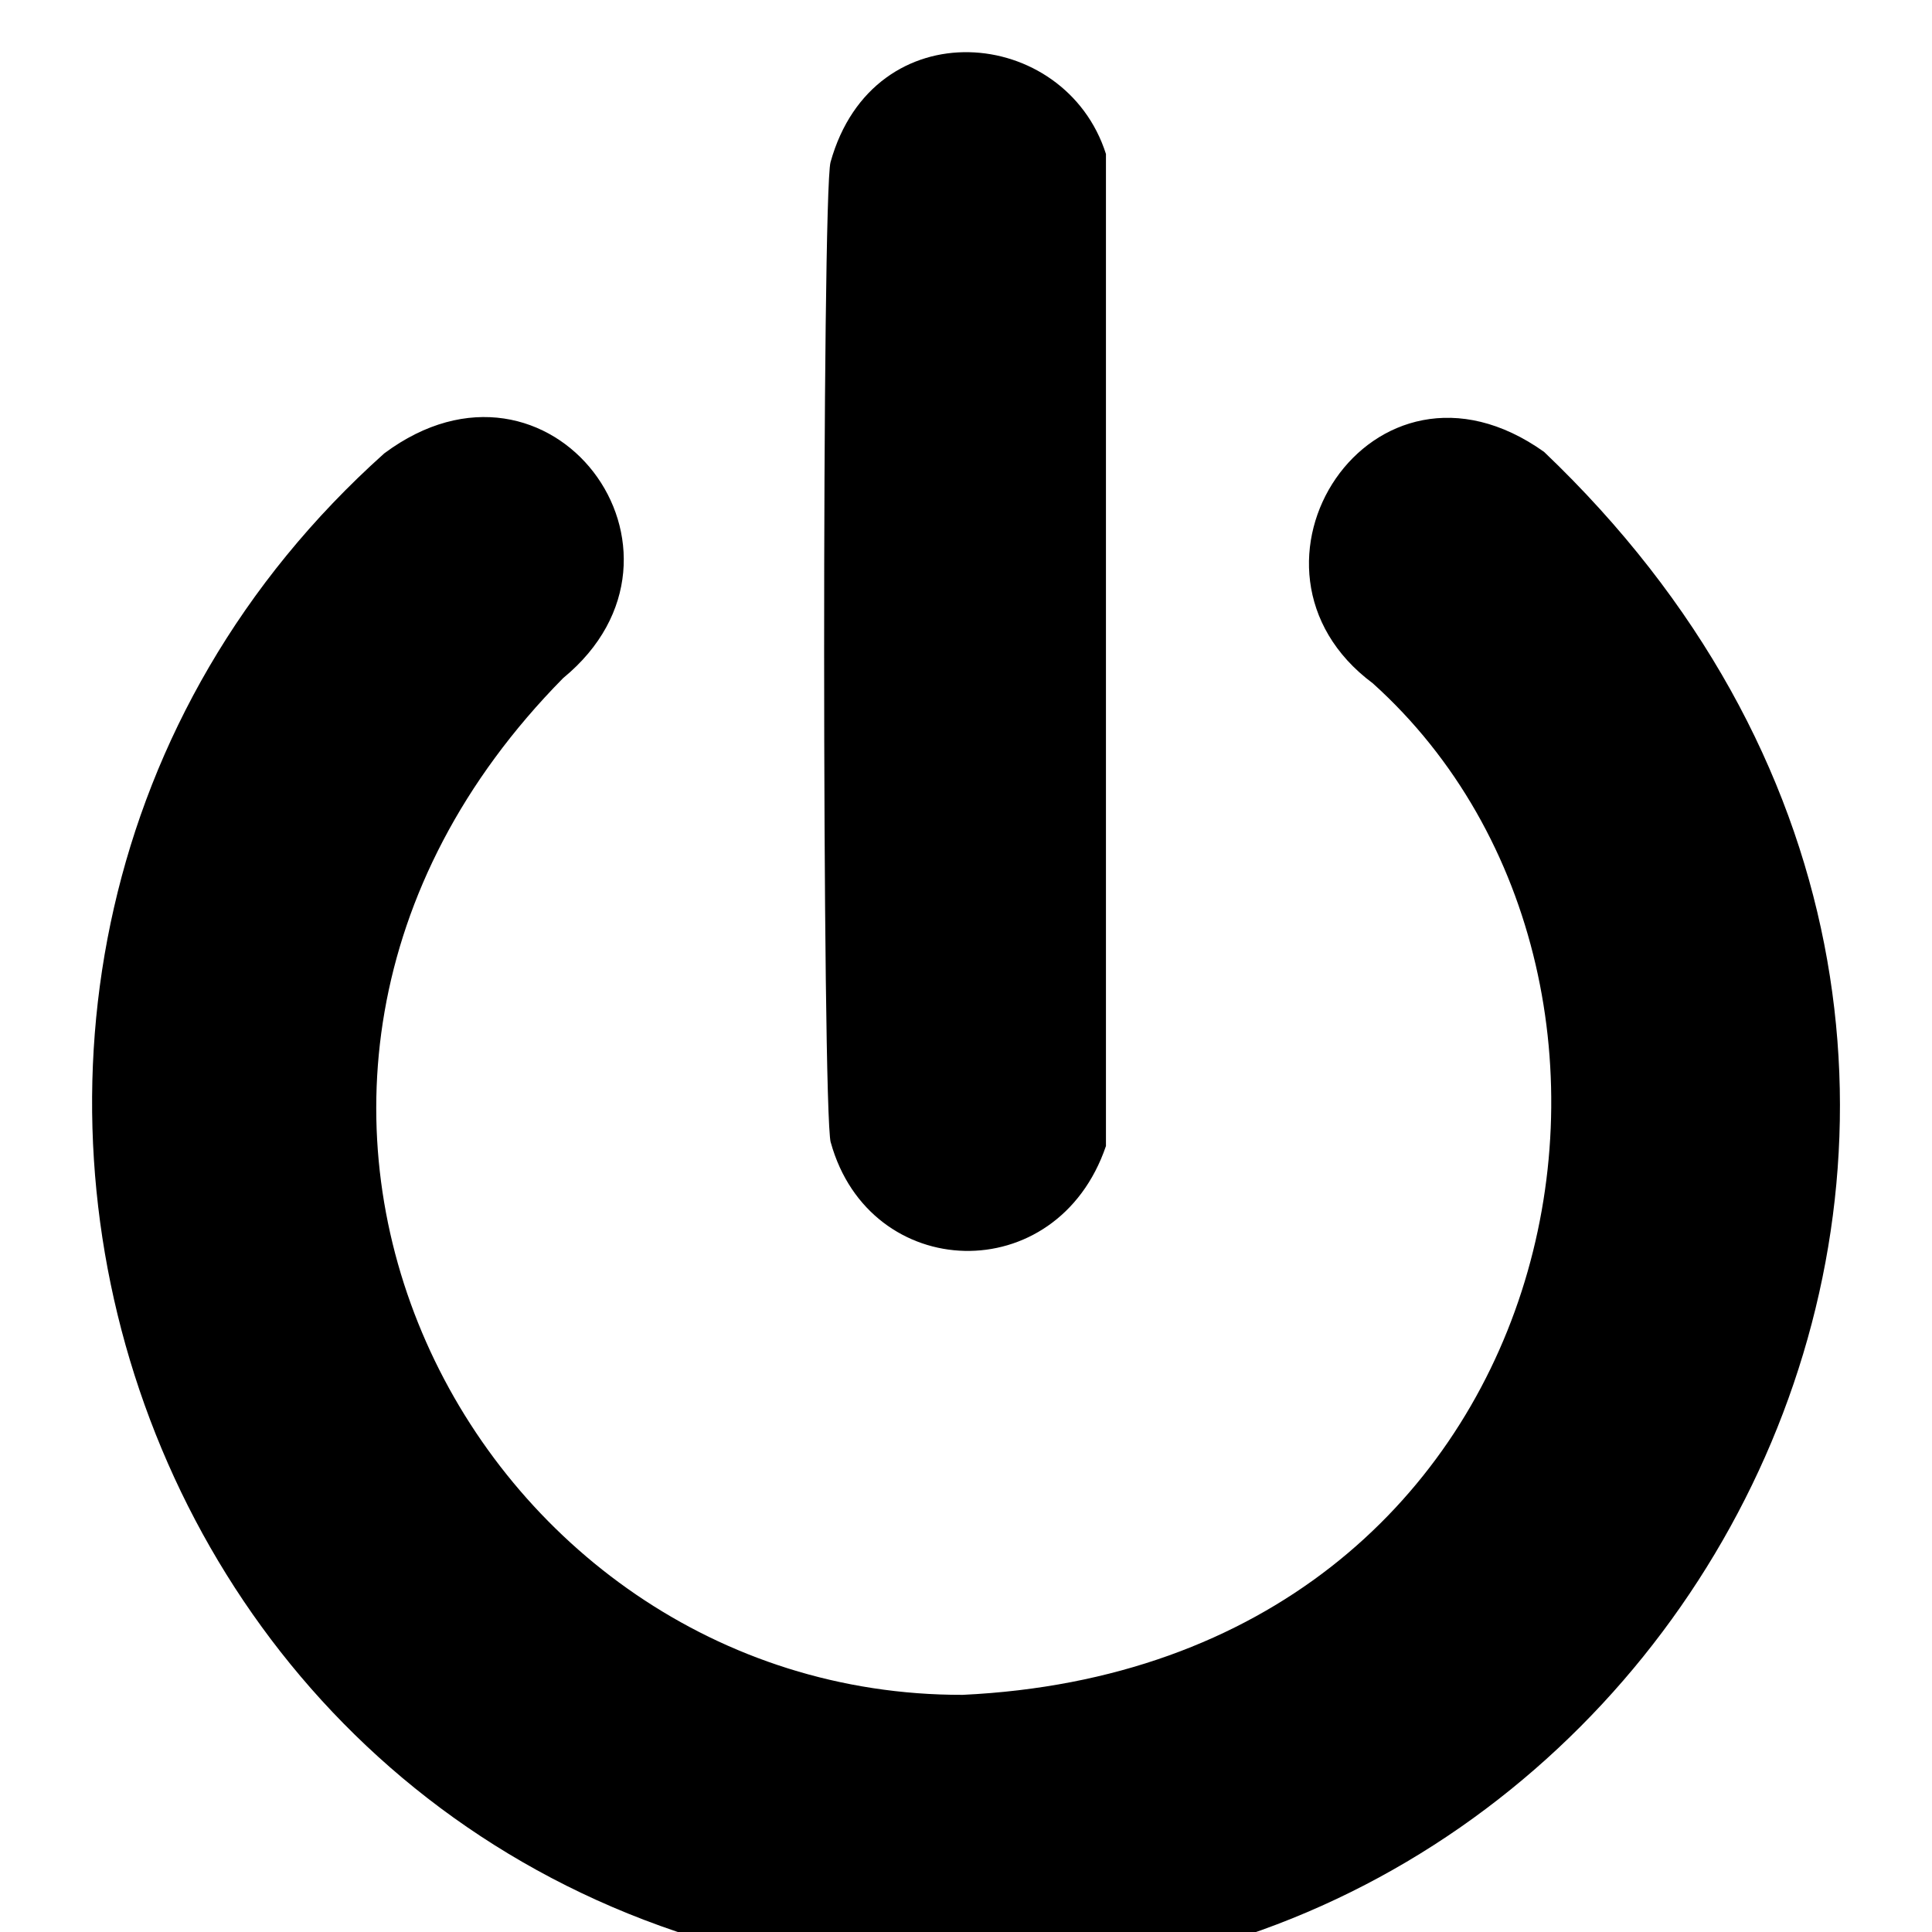 <?xml version="1.0" encoding="utf-8"?>
<!-- Generated by IcoMoon.io -->
<!DOCTYPE svg PUBLIC "-//W3C//DTD SVG 1.1//EN" "http://www.w3.org/Graphics/SVG/1.1/DTD/svg11.dtd">
<svg version="1.1" xmlns="http://www.w3.org/2000/svg" xmlns:xlink="http://www.w3.org/1999/xlink" width="32" height="32" viewBox="0 0 32 32">
	<path d="M13.759 18.922c-0.143-0.552-0.146-15.686-0.003-16.235 0.711-2.554 3.886-2.26 4.562-0.137 0 5.477 0 10.955 0 16.432-0.811 2.382-3.913 2.269-4.558-0.060zM15.991 32.8c-13.862-0.249-19.184-16.735-9.626-25.291 2.756-2.052 5.498 1.638 2.963 3.722-6.755 6.849-1.505 16.858 6.617 16.841 10.087-0.476 12.337-11.764 6.793-16.754-2.562-1.906-0.017-5.863 2.836-3.834 10.416 9.925 2.818 25.382-9.583 25.317z"></path>
</svg>
